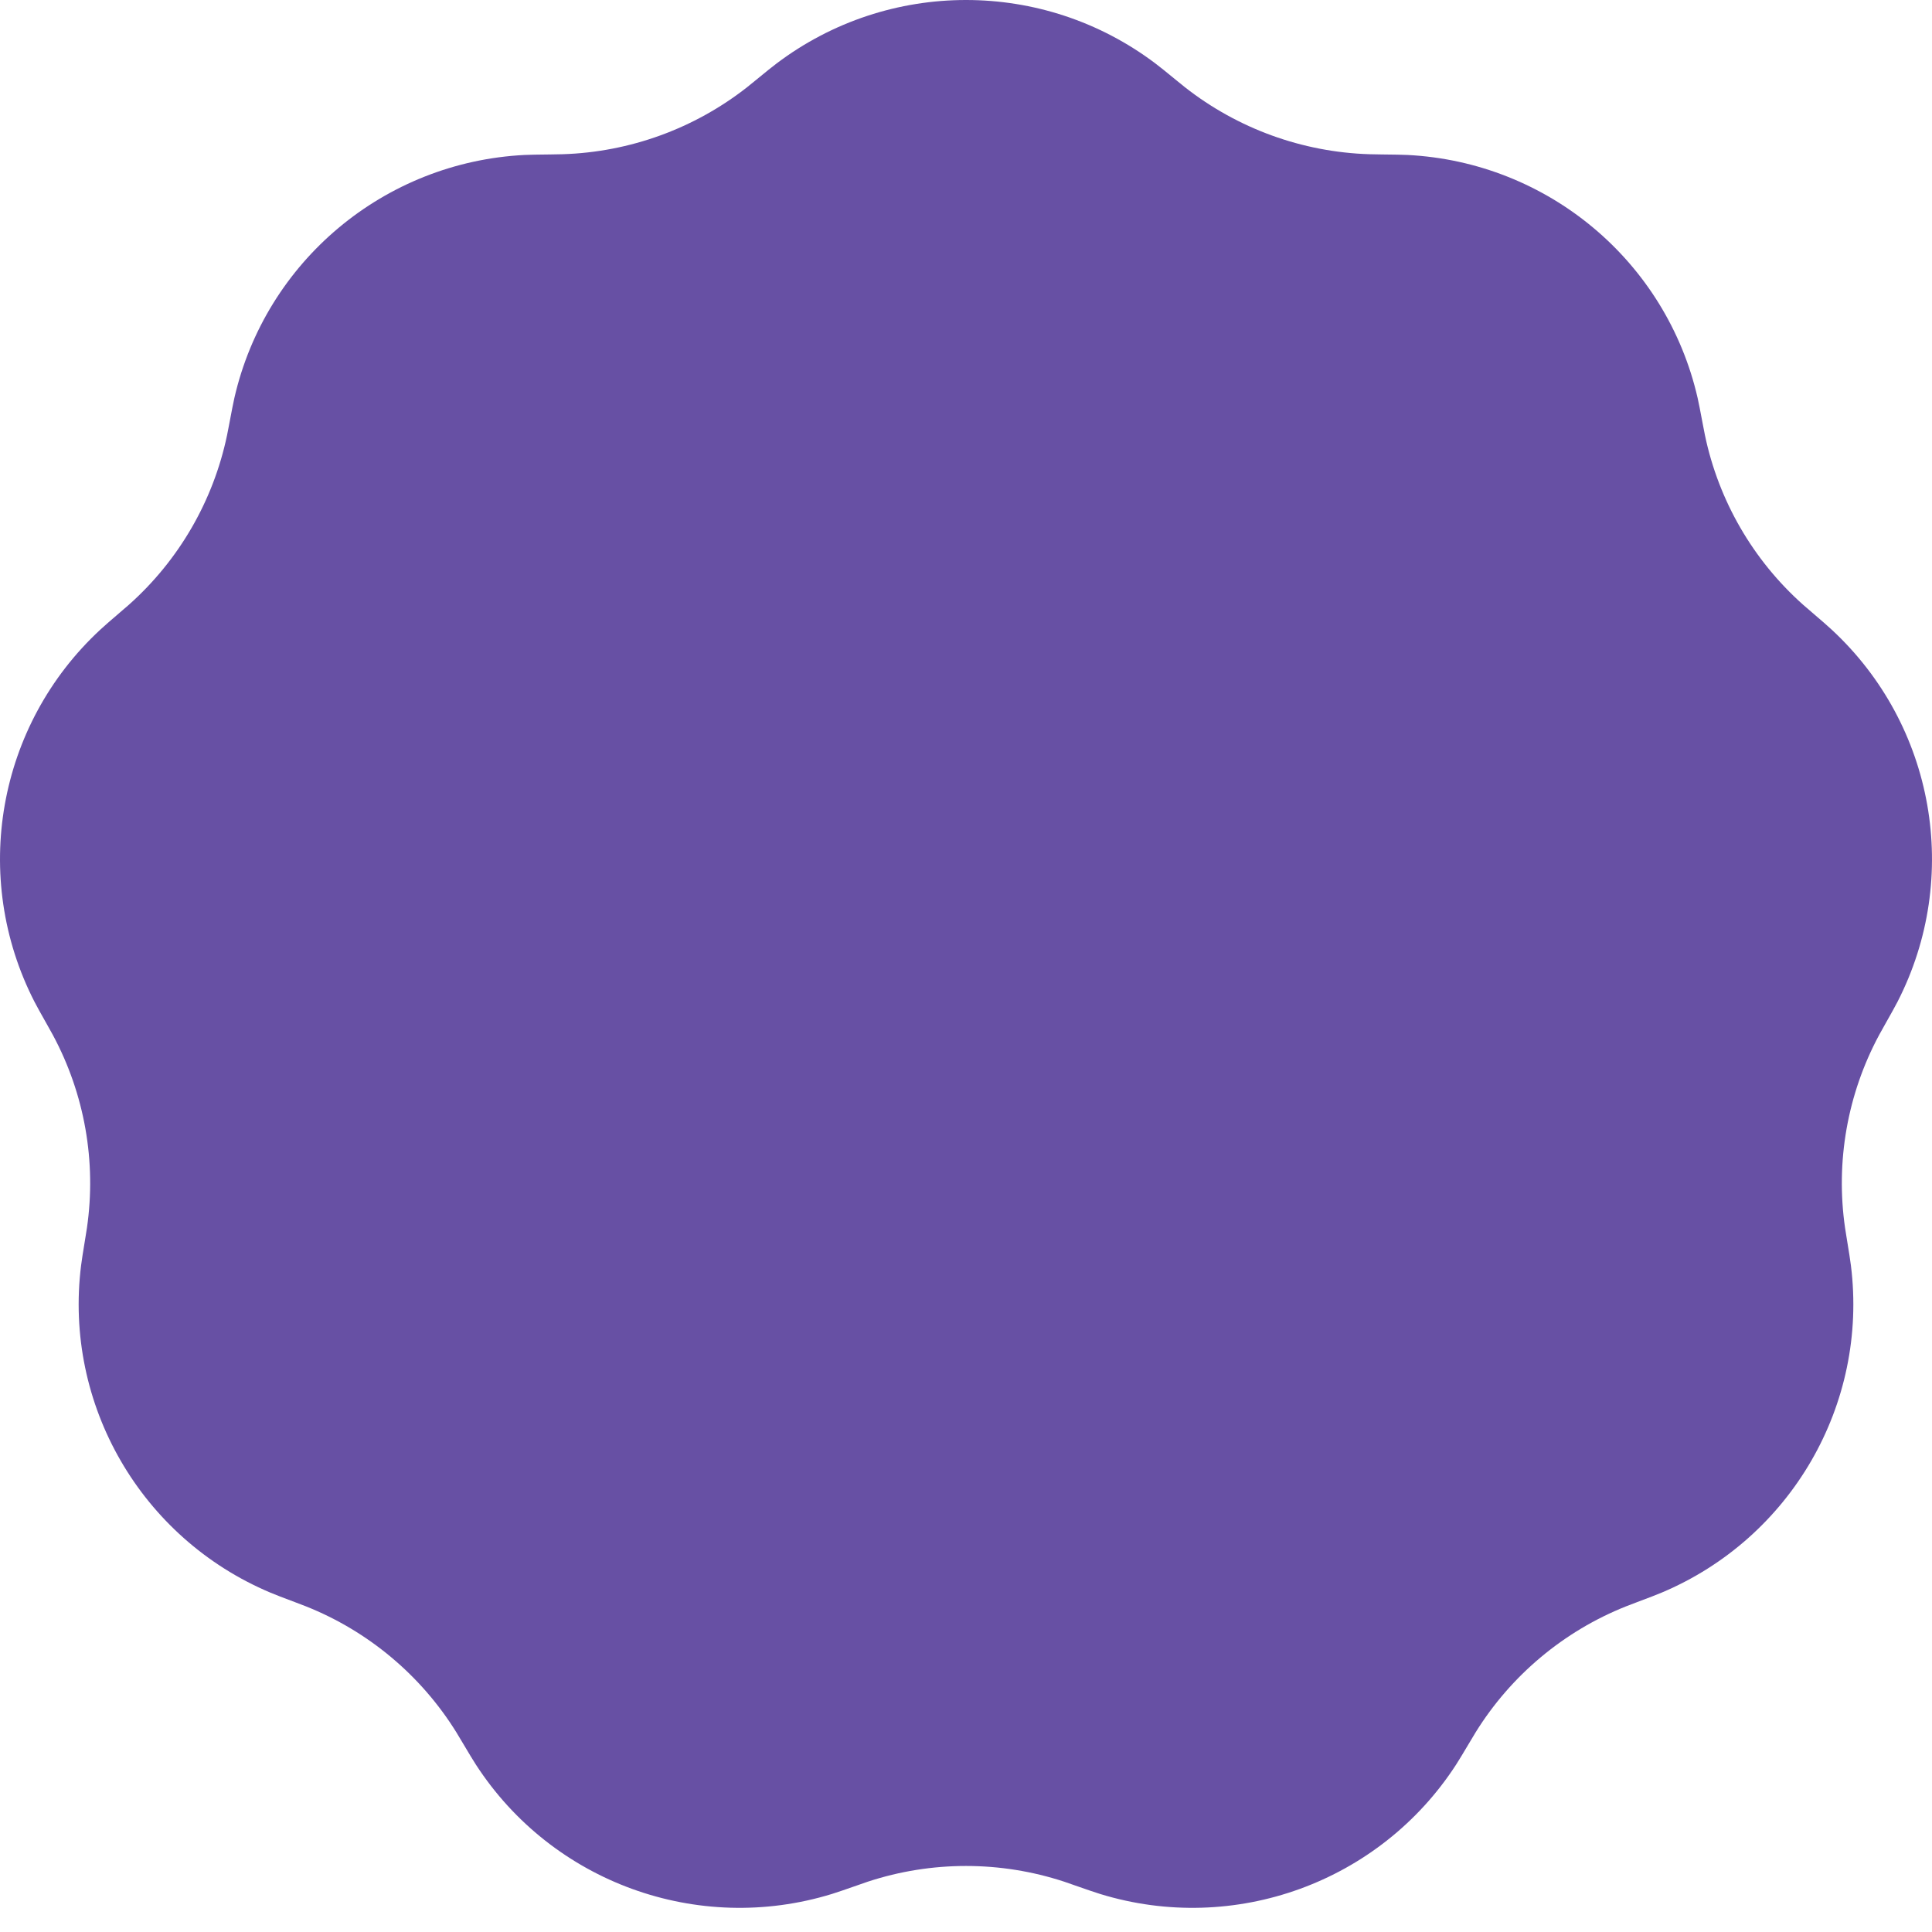 <svg width="34" height="34" viewBox="0 0 34 34" fill="none" xmlns="http://www.w3.org/2000/svg">
<path d="M13.309 1.404C13.492 1.254 13.584 1.179 13.668 1.116C15.639 -0.372 18.361 -0.372 20.332 1.116C20.416 1.179 20.508 1.254 20.691 1.404C20.773 1.47 20.814 1.504 20.854 1.536C21.782 2.264 22.919 2.677 24.099 2.714C24.151 2.716 24.204 2.716 24.309 2.718C24.546 2.721 24.665 2.722 24.769 2.727C27.238 2.852 29.323 4.597 29.875 7.002C29.898 7.104 29.92 7.22 29.964 7.452C29.984 7.555 29.994 7.607 30.004 7.658C30.245 8.811 30.85 9.857 31.731 10.642C31.769 10.676 31.809 10.71 31.89 10.779C32.069 10.933 32.159 11.01 32.236 11.082C34.047 12.76 34.519 15.435 33.393 17.63C33.345 17.723 33.287 17.826 33.171 18.032C33.12 18.124 33.094 18.17 33.069 18.215C32.511 19.254 32.301 20.443 32.47 21.609C32.477 21.66 32.486 21.712 32.503 21.816C32.541 22.049 32.56 22.166 32.573 22.27C32.879 24.717 31.518 27.069 29.241 28.028C29.144 28.069 29.033 28.111 28.812 28.194C28.713 28.232 28.663 28.25 28.616 28.269C27.519 28.706 26.592 29.483 25.97 30.484C25.943 30.528 25.916 30.573 25.862 30.664C25.741 30.867 25.681 30.968 25.624 31.056C24.281 33.127 21.723 34.056 19.361 33.331C19.261 33.3 19.149 33.261 18.925 33.183C18.826 33.148 18.776 33.13 18.727 33.114C17.605 32.746 16.395 32.746 15.273 33.114C15.224 33.13 15.174 33.148 15.075 33.183C14.851 33.261 14.739 33.3 14.639 33.331C12.277 34.056 9.719 33.127 8.376 31.056C8.319 30.968 8.259 30.867 8.138 30.664C8.084 30.573 8.057 30.528 8.03 30.484C7.408 29.483 6.481 28.706 5.384 28.269C5.337 28.25 5.287 28.232 5.188 28.194C4.967 28.111 4.856 28.069 4.759 28.028C2.482 27.069 1.121 24.717 1.427 22.27C1.44 22.166 1.459 22.049 1.497 21.816C1.514 21.712 1.523 21.66 1.53 21.609C1.699 20.443 1.489 19.254 0.931 18.215C0.906 18.17 0.88 18.124 0.829 18.032C0.713 17.826 0.655 17.723 0.607 17.63C-0.519 15.435 -0.047 12.76 1.764 11.082C1.841 11.01 1.931 10.933 2.11 10.779C2.191 10.71 2.231 10.676 2.269 10.642C3.15 9.857 3.755 8.811 3.996 7.658C4.006 7.607 4.016 7.555 4.036 7.452C4.08 7.22 4.102 7.104 4.125 7.002C4.677 4.597 6.762 2.852 9.231 2.727C9.335 2.722 9.454 2.721 9.691 2.718C9.796 2.716 9.849 2.716 9.901 2.714C11.081 2.677 12.218 2.264 13.146 1.536C13.186 1.504 13.227 1.47 13.309 1.404Z" fill="#6750A4"/>
</svg>
